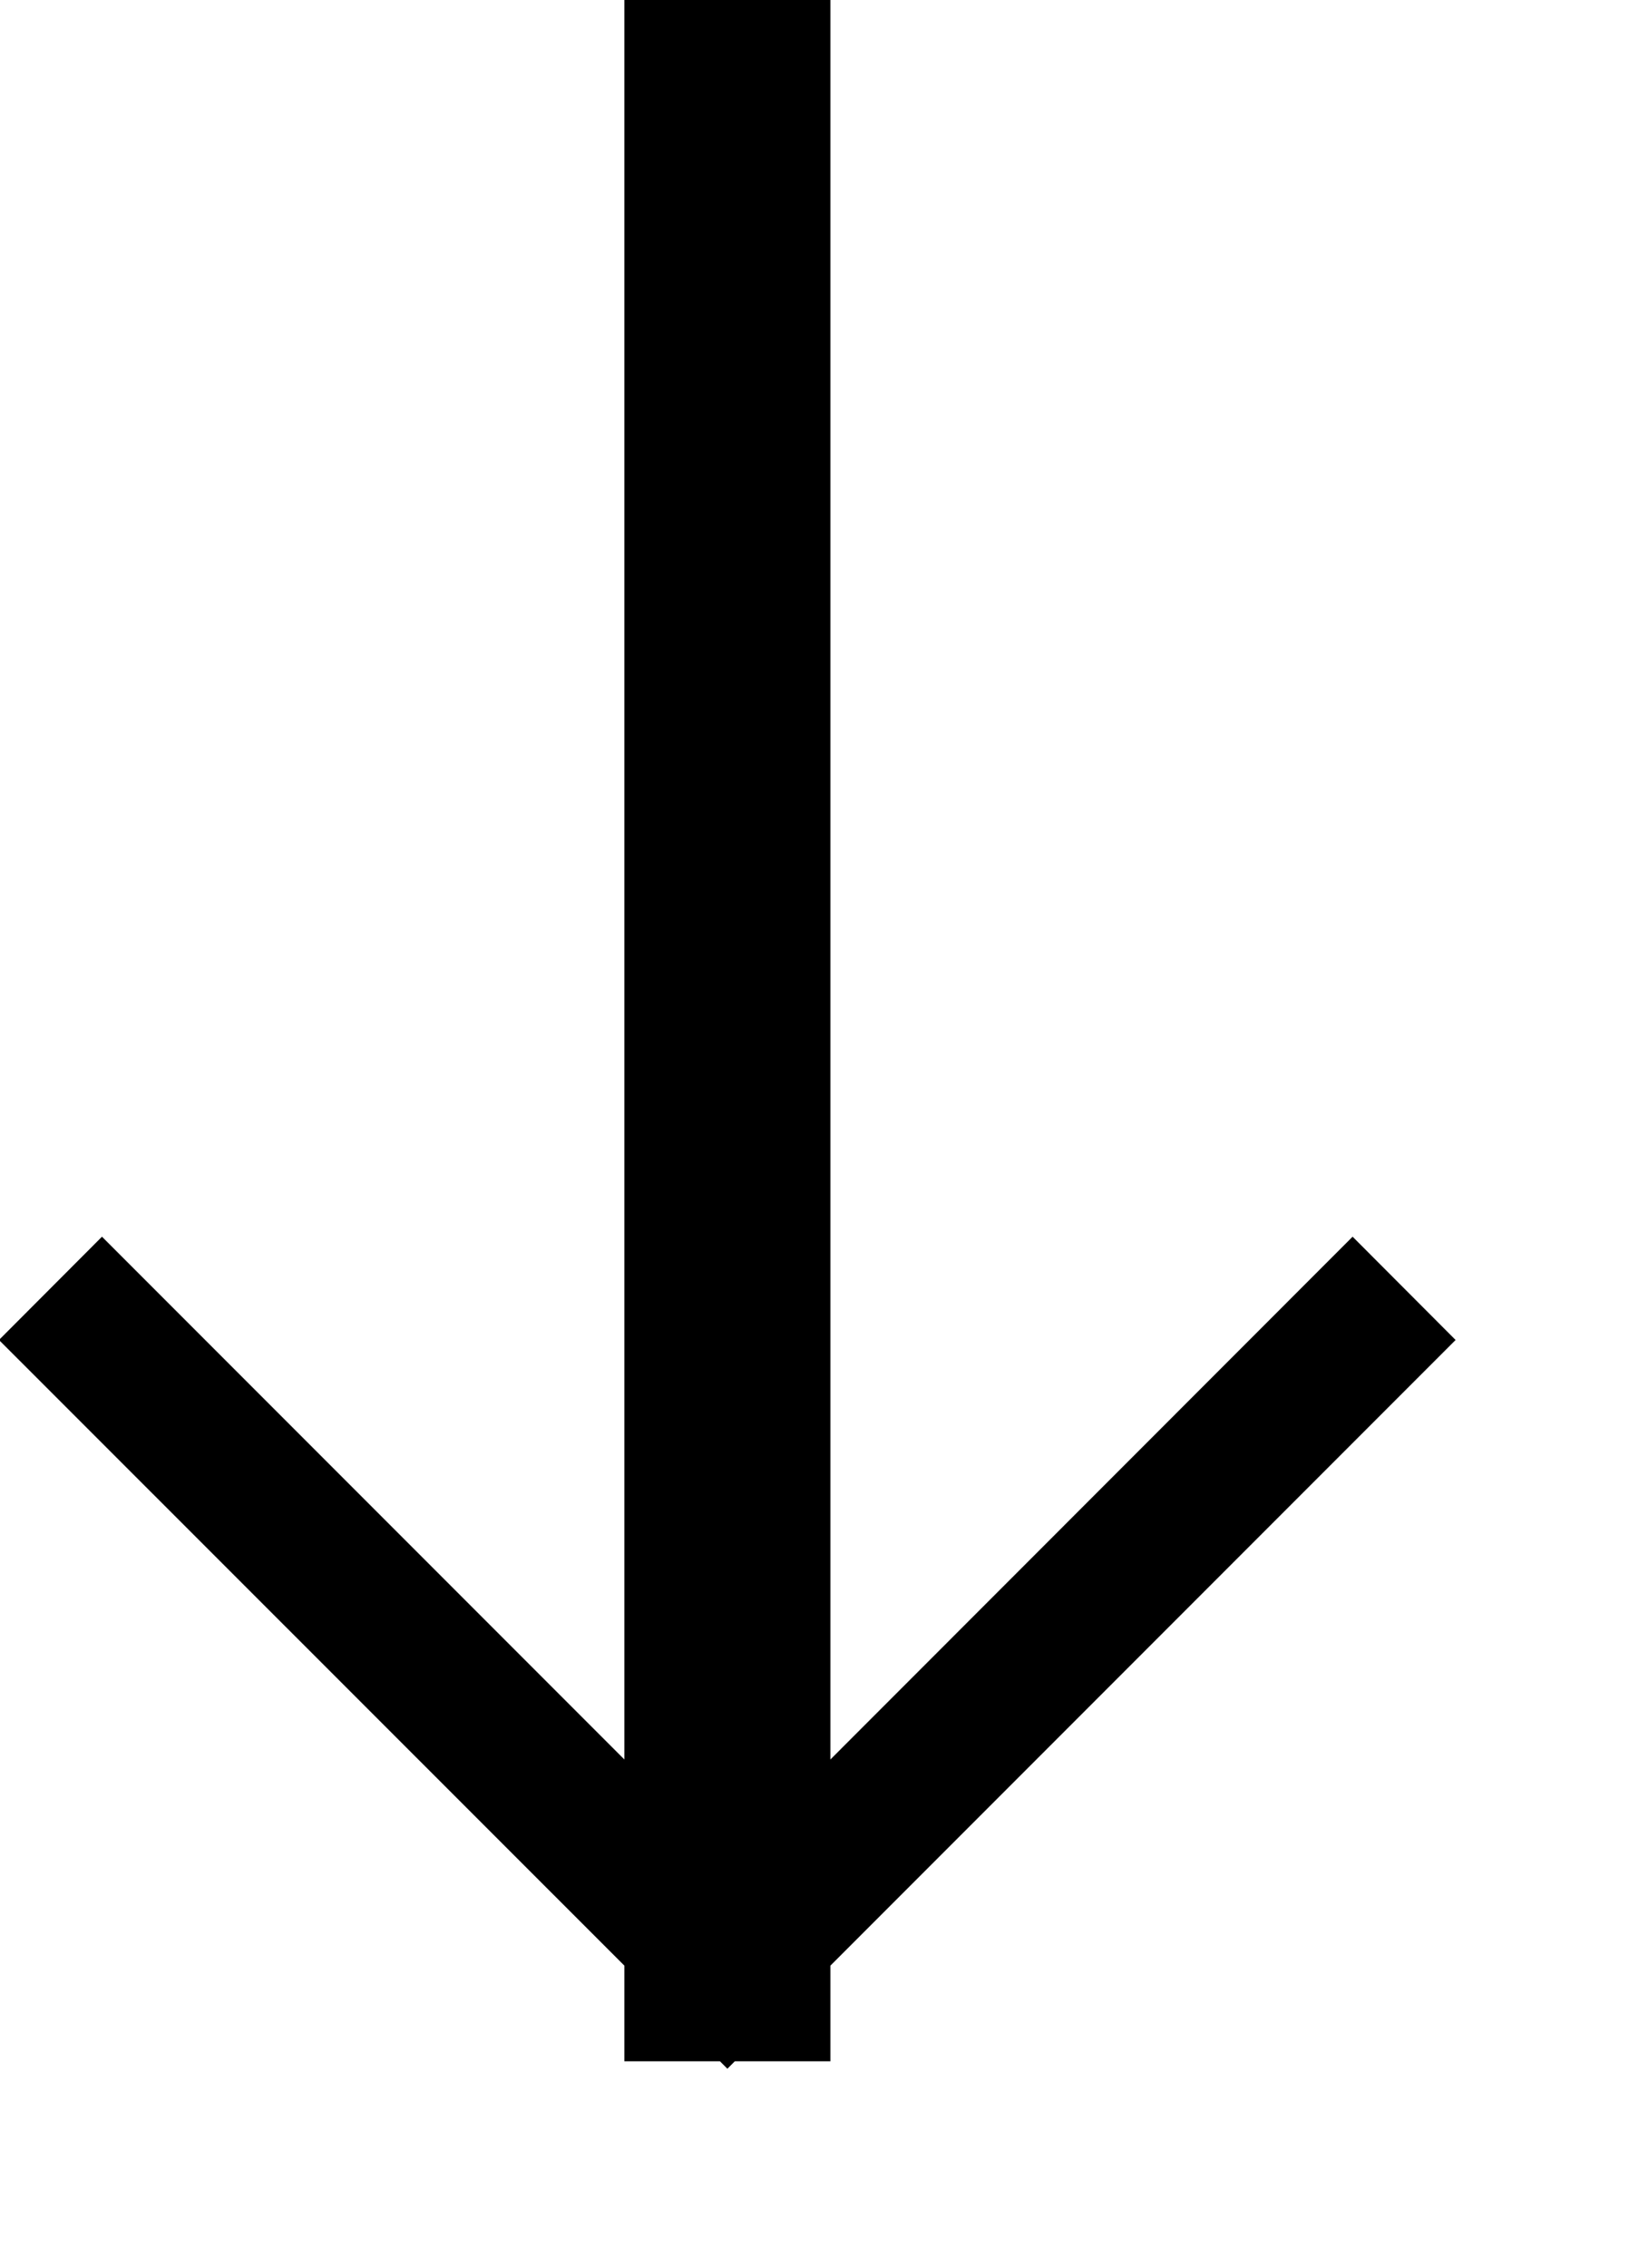 <svg xmlns="http://www.w3.org/2000/svg" preserveAspectRatio="xMidYMid" width="8" height="11" viewBox="0 0 8 11"><path fill-rule="evenodd" d="M7.066 6.5L4.031 9.535v.464h-.464l-.036.036-.036-.036h-.464v-.464L-.005 6.5l.5-.501 2.536 2.536V0h1v8.535l2.535-2.536.5.501z"/></svg>